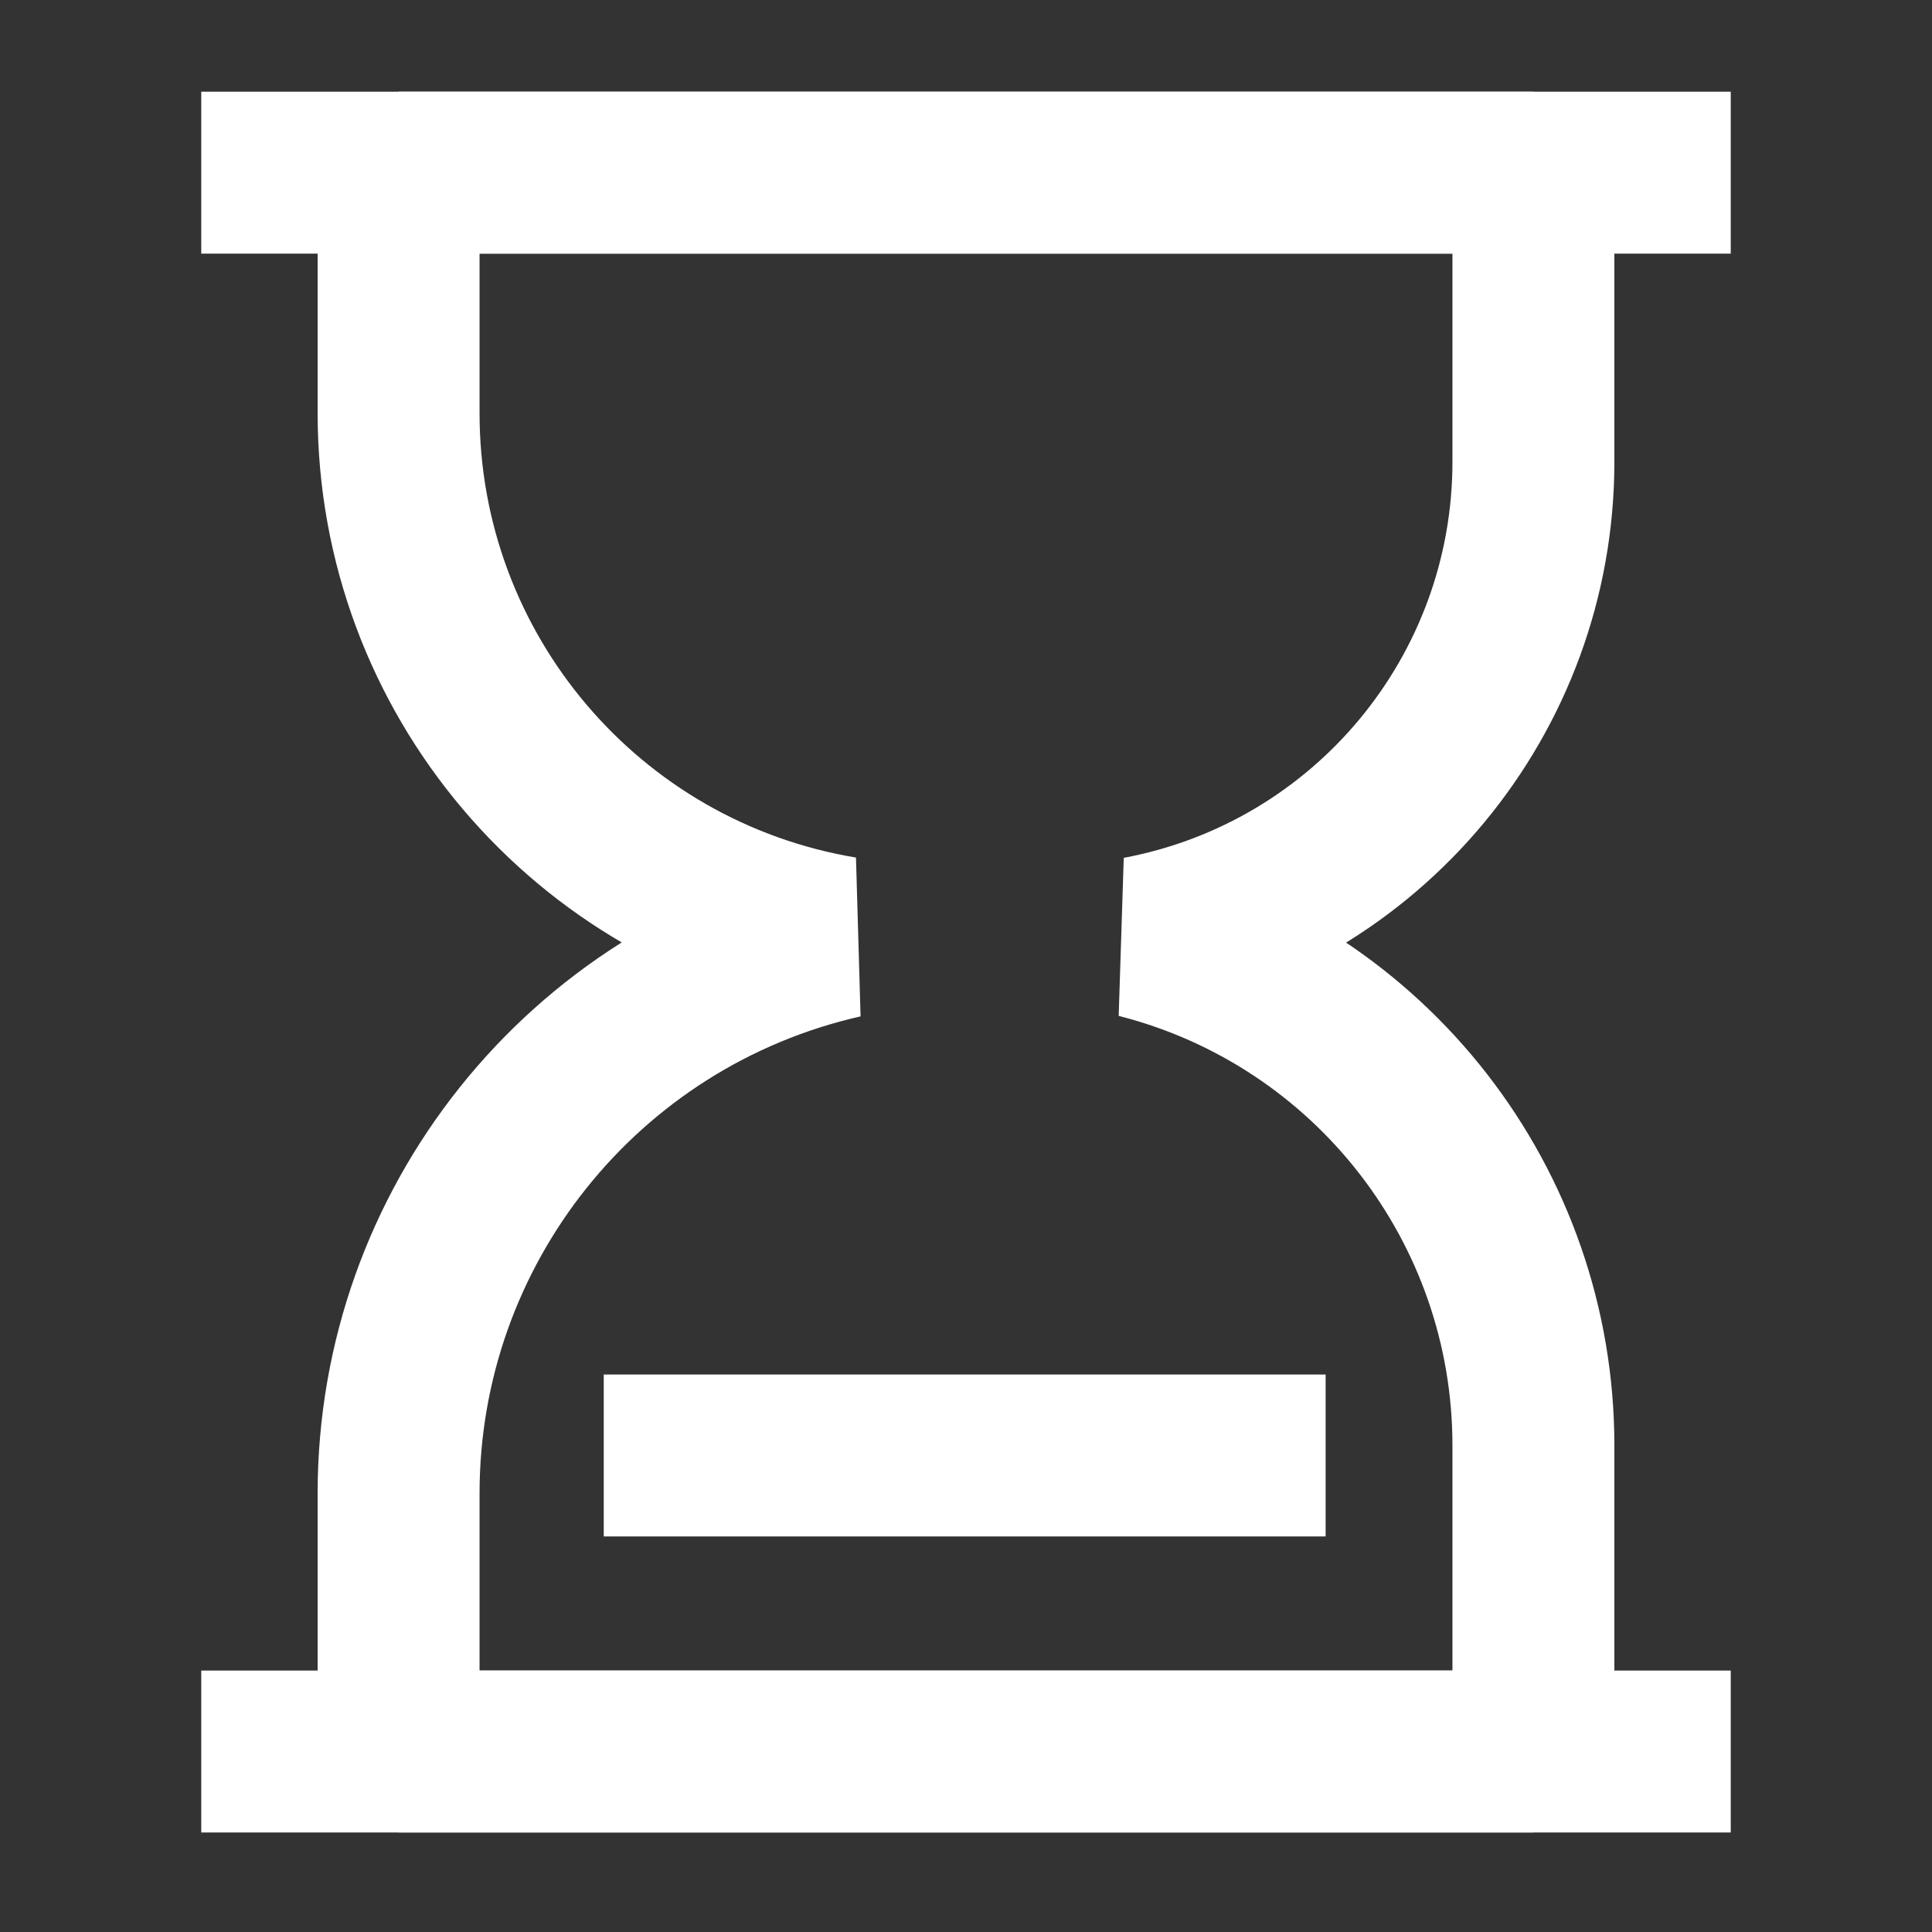 <svg width="48" height="48" viewBox="0 0 48 48" fill="none" xmlns="http://www.w3.org/2000/svg">
<rect x="0" y="0" width="48" height="48" fill="#333333" stroke="none"/>
<path d="M38.097 4.29H9.903V10.267C9.903 16.721 14.569 22.229 20.936 23.29C14.484 24.752 9.903 30.485 9.903 37.101V43.516H38.097V35.909C38.097 29.956 34.059 24.76 28.29 23.29C33.976 22.224 38.097 17.259 38.097 11.474V4.29Z" stroke="white" stroke-width="4.023" stroke-linejoin="bevel"/>
<path d="M5 4.29H43" stroke="white" stroke-width="4.023"/>
<path d="M15 36.161H32.935" stroke="white" stroke-width="4.023"/>
<path d="M5 43.516H43" stroke="white" stroke-width="4.023"/>
</svg>
